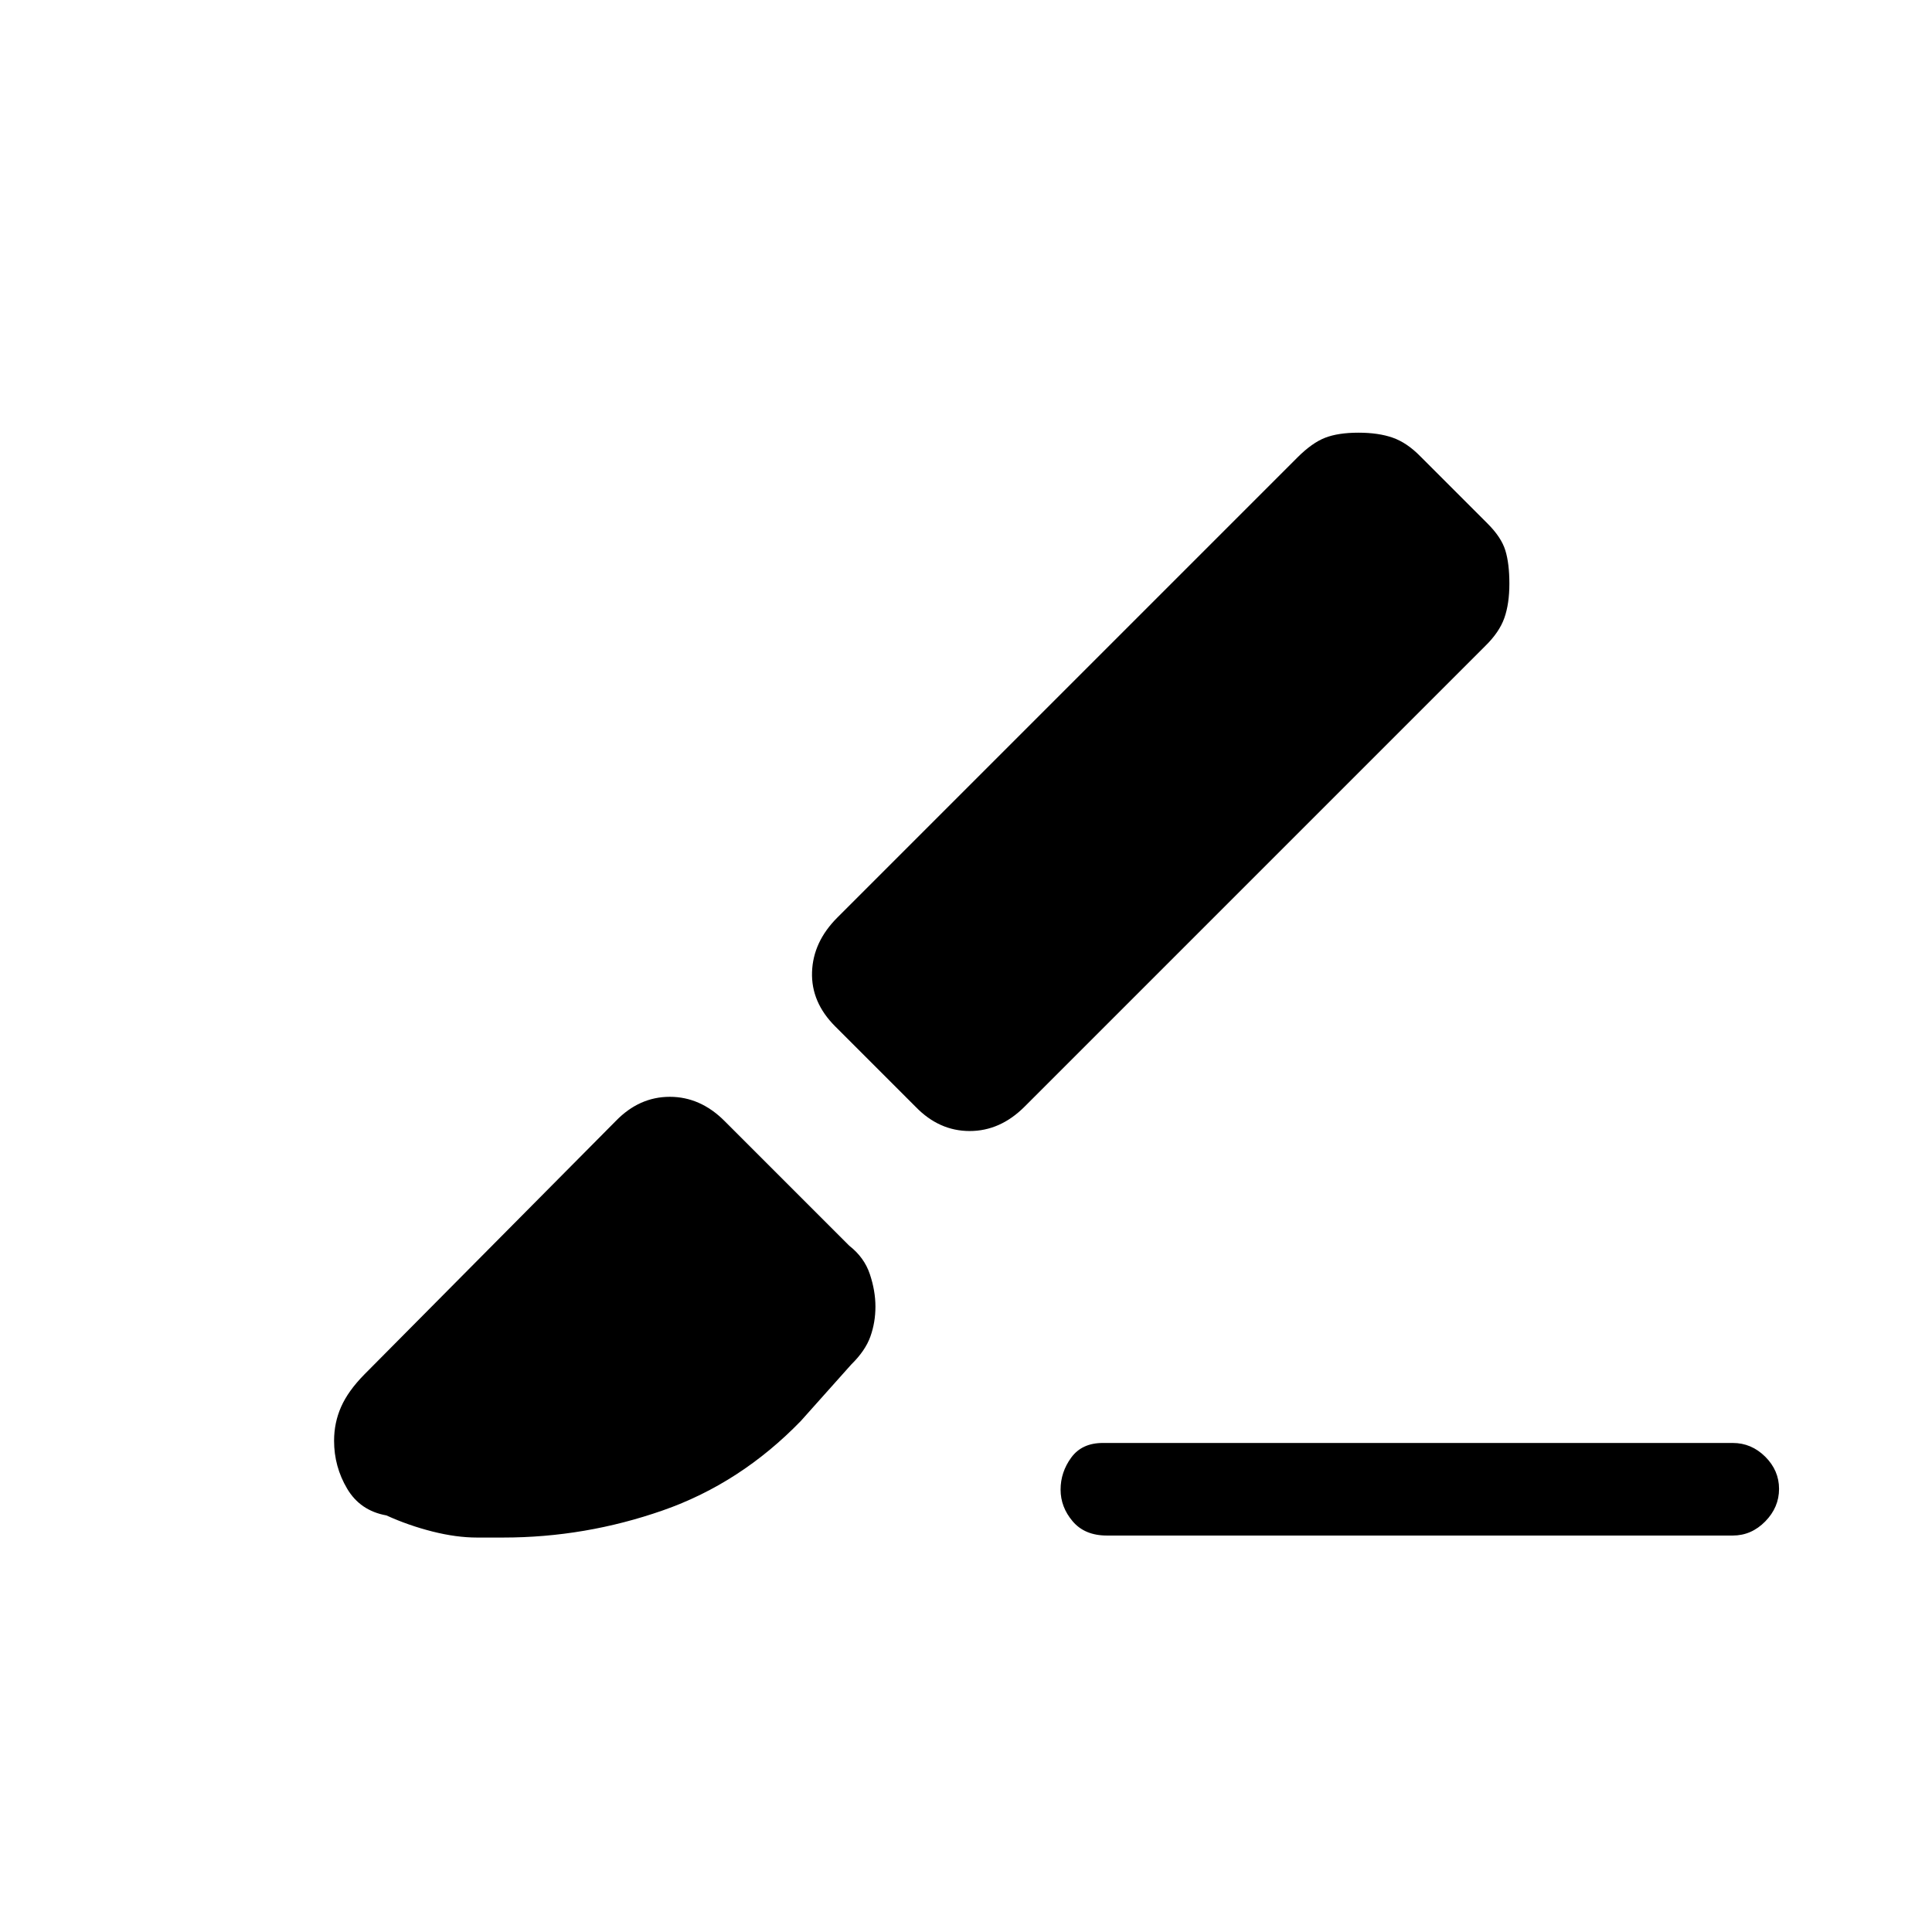<svg xmlns="http://www.w3.org/2000/svg" height="20" viewBox="0 -960 960 960" width="20"><path d="M861-197H550q-11 0-17-7.07t-6-15.75q0-8.68 5.3-15.93Q537.61-243 548-243h313q9.25 0 16.13 6.82 6.87 6.83 6.87 16 0 9.18-6.87 16.18-6.88 7-16.13 7Zm-463-57q-30 31-68.62 44.5Q290.76-196 250-196h-13q-10.26 0-22.13-3T192-207q-13-2.31-19.5-13.28-6.5-10.97-6.5-23.8 0-8.97 3.5-16.88Q173-268.87 181-277l125-126q11.64-12 26.82-12T360-403l62 62q7.47 5.84 10.23 14.14 2.77 8.3 2.77 16.11 0 7.8-2.5 14.84-2.5 7.05-9.5 13.91l-25 28Zm111.09-156.09Q497-398 481.82-398T455-410l-40-40q-12-12-11.5-27t12.57-27.07l228.62-228.62Q652-740 658.5-742.5 665-745 675-745t17.08 2.5q7.08 2.5 13.69 9.27l33.46 33.46Q746-693 748-686.5t2 16.5q0 10-2.5 17.08-2.5 7.08-9.5 13.92L509.09-410.09Z"/></svg>